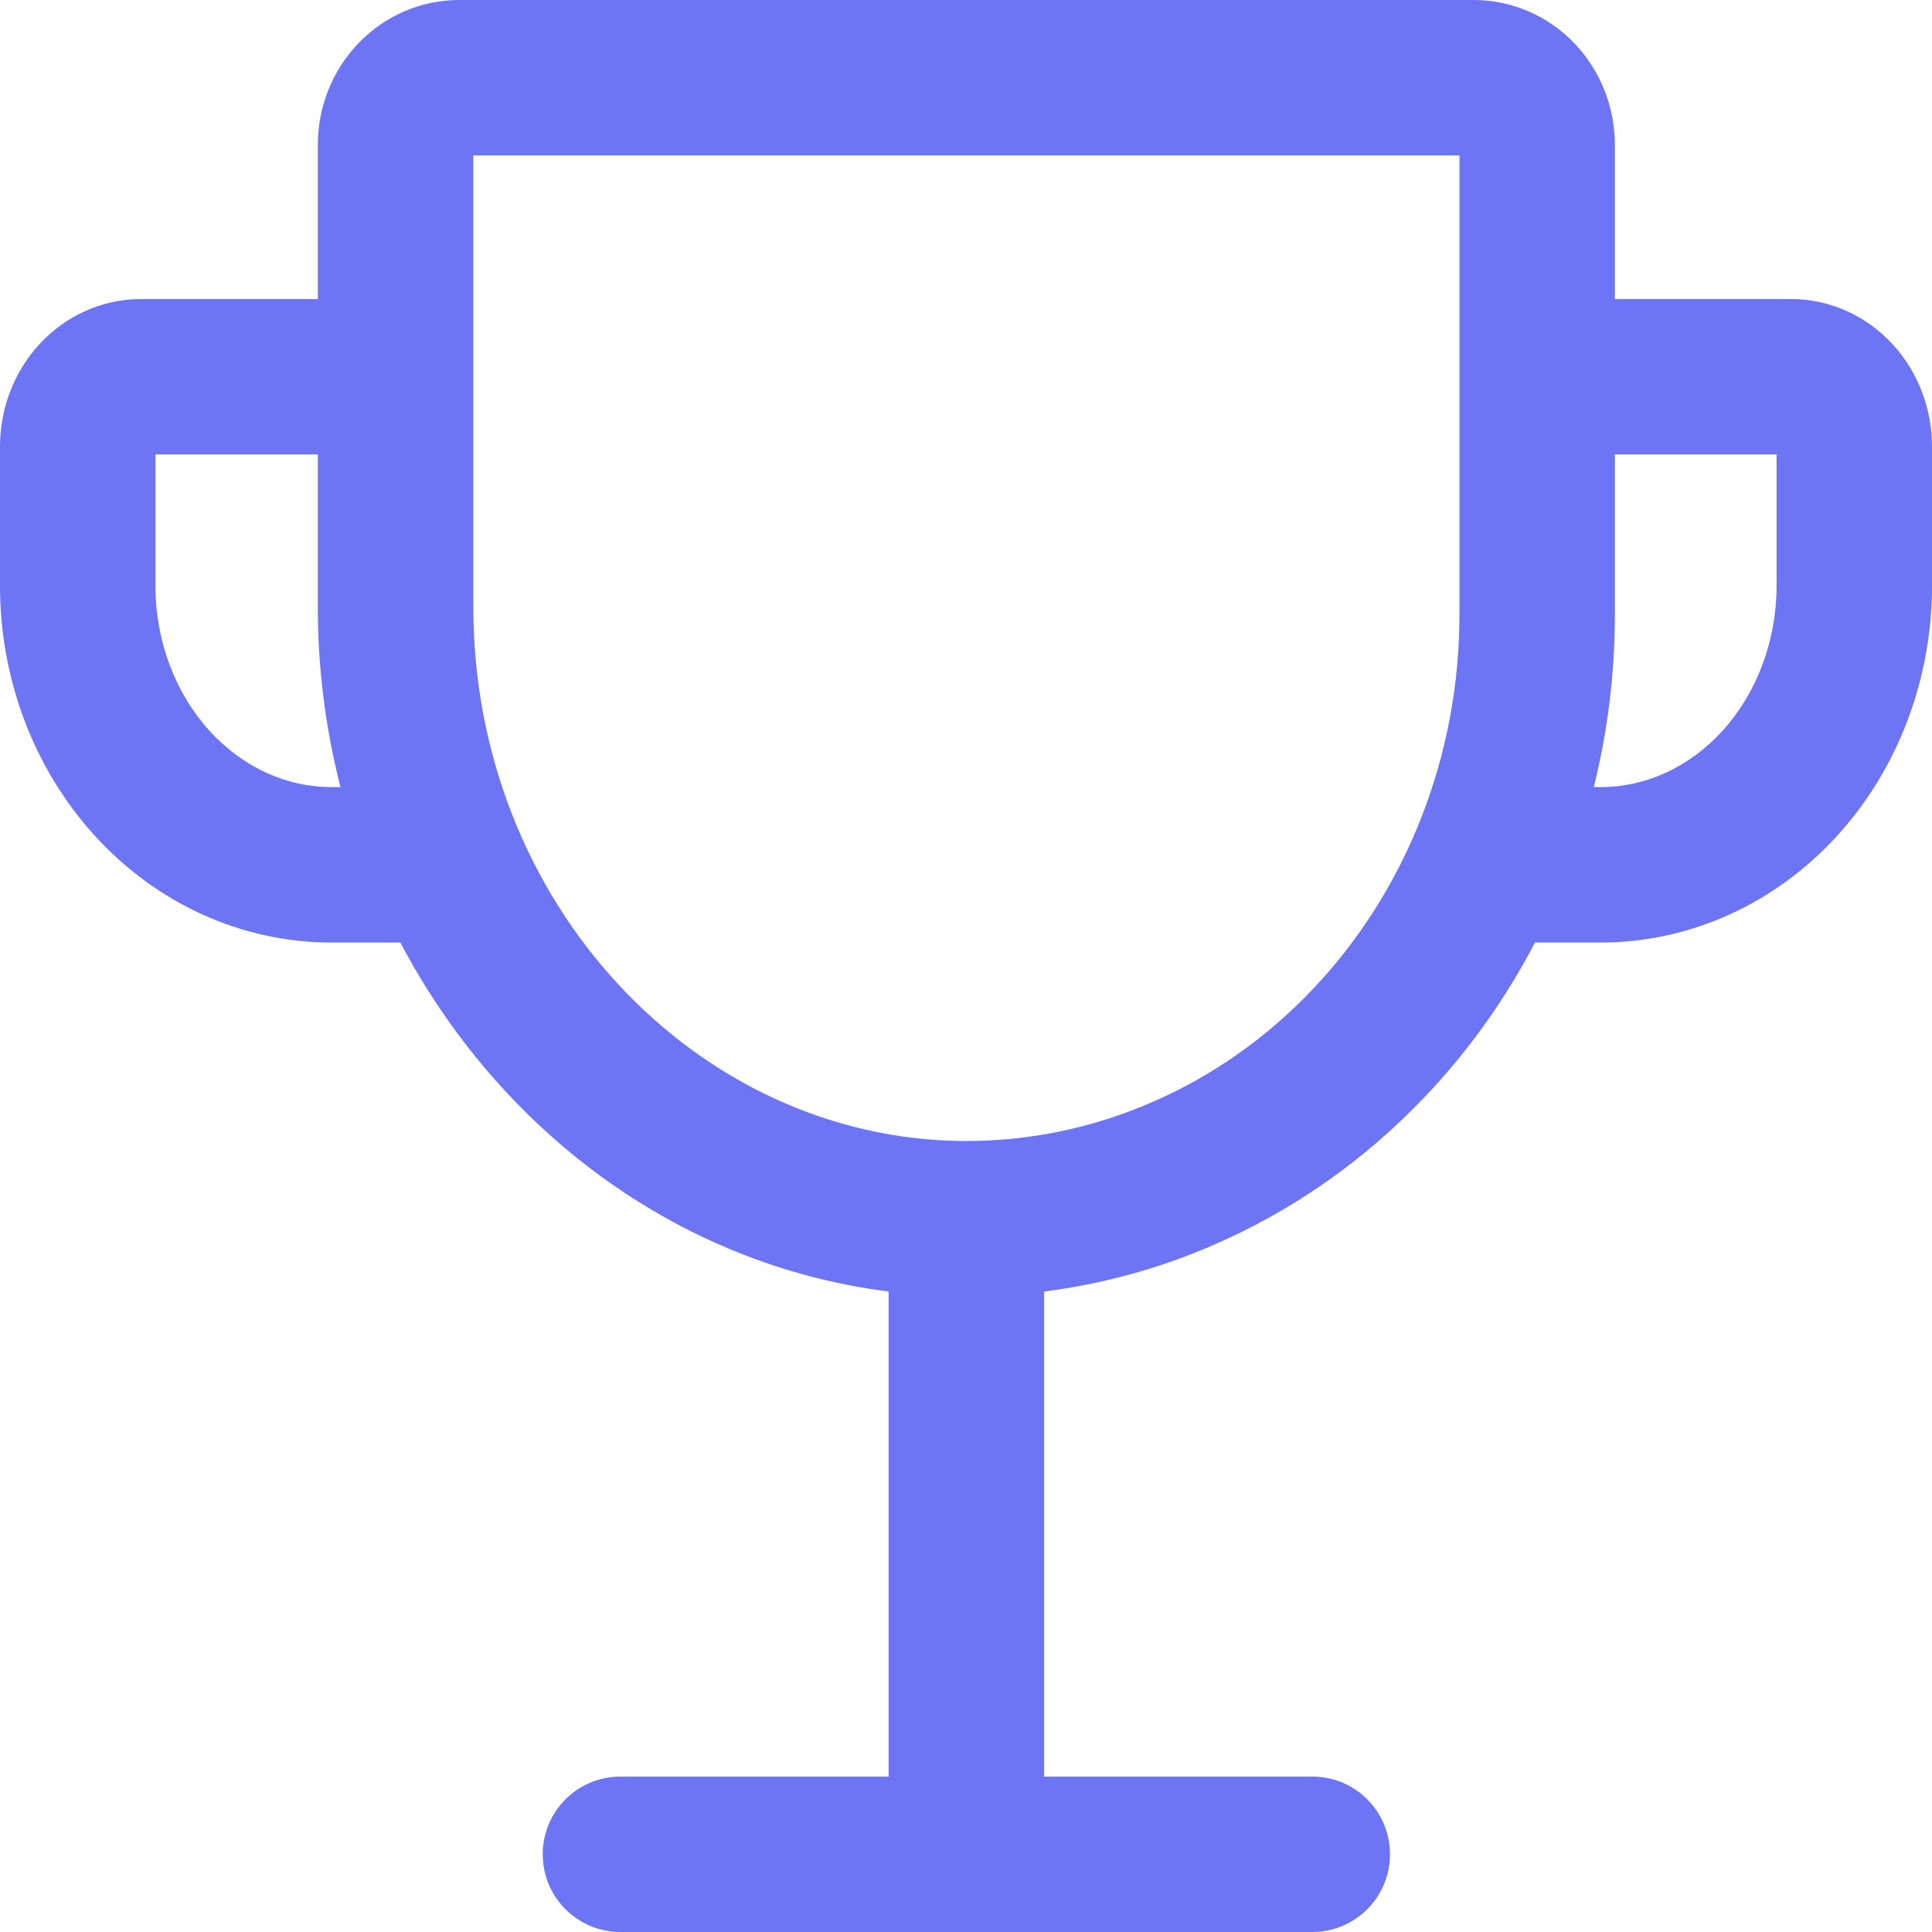 <svg width="22" height="22" viewBox="0 0 22 22" fill="none" xmlns="http://www.w3.org/2000/svg">
<g clip-path="url(#clip0_7702_143722)">
<path fill-rule="evenodd" clip-rule="evenodd" d="M4.073 0.501C4.37 0.187 4.784 0 5.227 0H16.782C17.224 0 17.639 0.187 17.936 0.501C18.231 0.814 18.389 1.228 18.389 1.649V3.405H20.393C20.848 3.405 21.265 3.604 21.558 3.927C21.849 4.247 22 4.664 22 5.084V6.672C22 7.723 21.621 8.746 20.924 9.513C20.224 10.283 19.256 10.733 18.226 10.733H17.479C17.144 11.376 16.722 11.968 16.225 12.49C15.537 13.214 14.716 13.789 13.811 14.18C13.195 14.447 12.549 14.623 11.889 14.707V20.23H14.943C15.432 20.23 15.828 20.626 15.828 21.115C15.828 21.604 15.432 22 14.943 22H7.065C6.576 22 6.18 21.604 6.18 21.115C6.18 20.626 6.576 20.23 7.065 20.23H10.119V14.707C7.699 14.4 5.677 12.856 4.559 10.733H3.774C2.744 10.733 1.776 10.283 1.076 9.513C0.379 8.746 0 7.723 0 6.672V5.084C0 4.664 0.151 4.247 0.442 3.927C0.735 3.604 1.152 3.405 1.607 3.405H3.619V1.649C3.619 1.228 3.777 0.814 4.073 0.501ZM3.619 5.175H1.77V6.672C1.77 7.305 2 7.897 2.386 8.322C2.77 8.744 3.271 8.963 3.774 8.963H3.877C3.709 8.306 3.619 7.618 3.619 6.913V5.175ZM10.966 12.993C11.699 12.998 12.427 12.85 13.109 12.555C13.791 12.261 14.415 11.825 14.943 11.27C15.471 10.715 15.893 10.052 16.181 9.319C16.47 8.585 16.619 7.797 16.619 6.999V1.77H5.39V6.913C5.39 10.281 7.927 12.968 10.966 12.993ZM18.149 8.963H18.226C18.729 8.963 19.23 8.744 19.614 8.322C20 7.897 20.23 7.305 20.23 6.672V5.175H18.389V6.999C18.389 7.663 18.308 8.323 18.149 8.963Z" fill="#6D75F4"/>
</g>
<defs>
<clipPath id="clip0_7702_143722">
<rect width="22" height="22" fill="white"/>
</clipPath>
</defs>
</svg>
